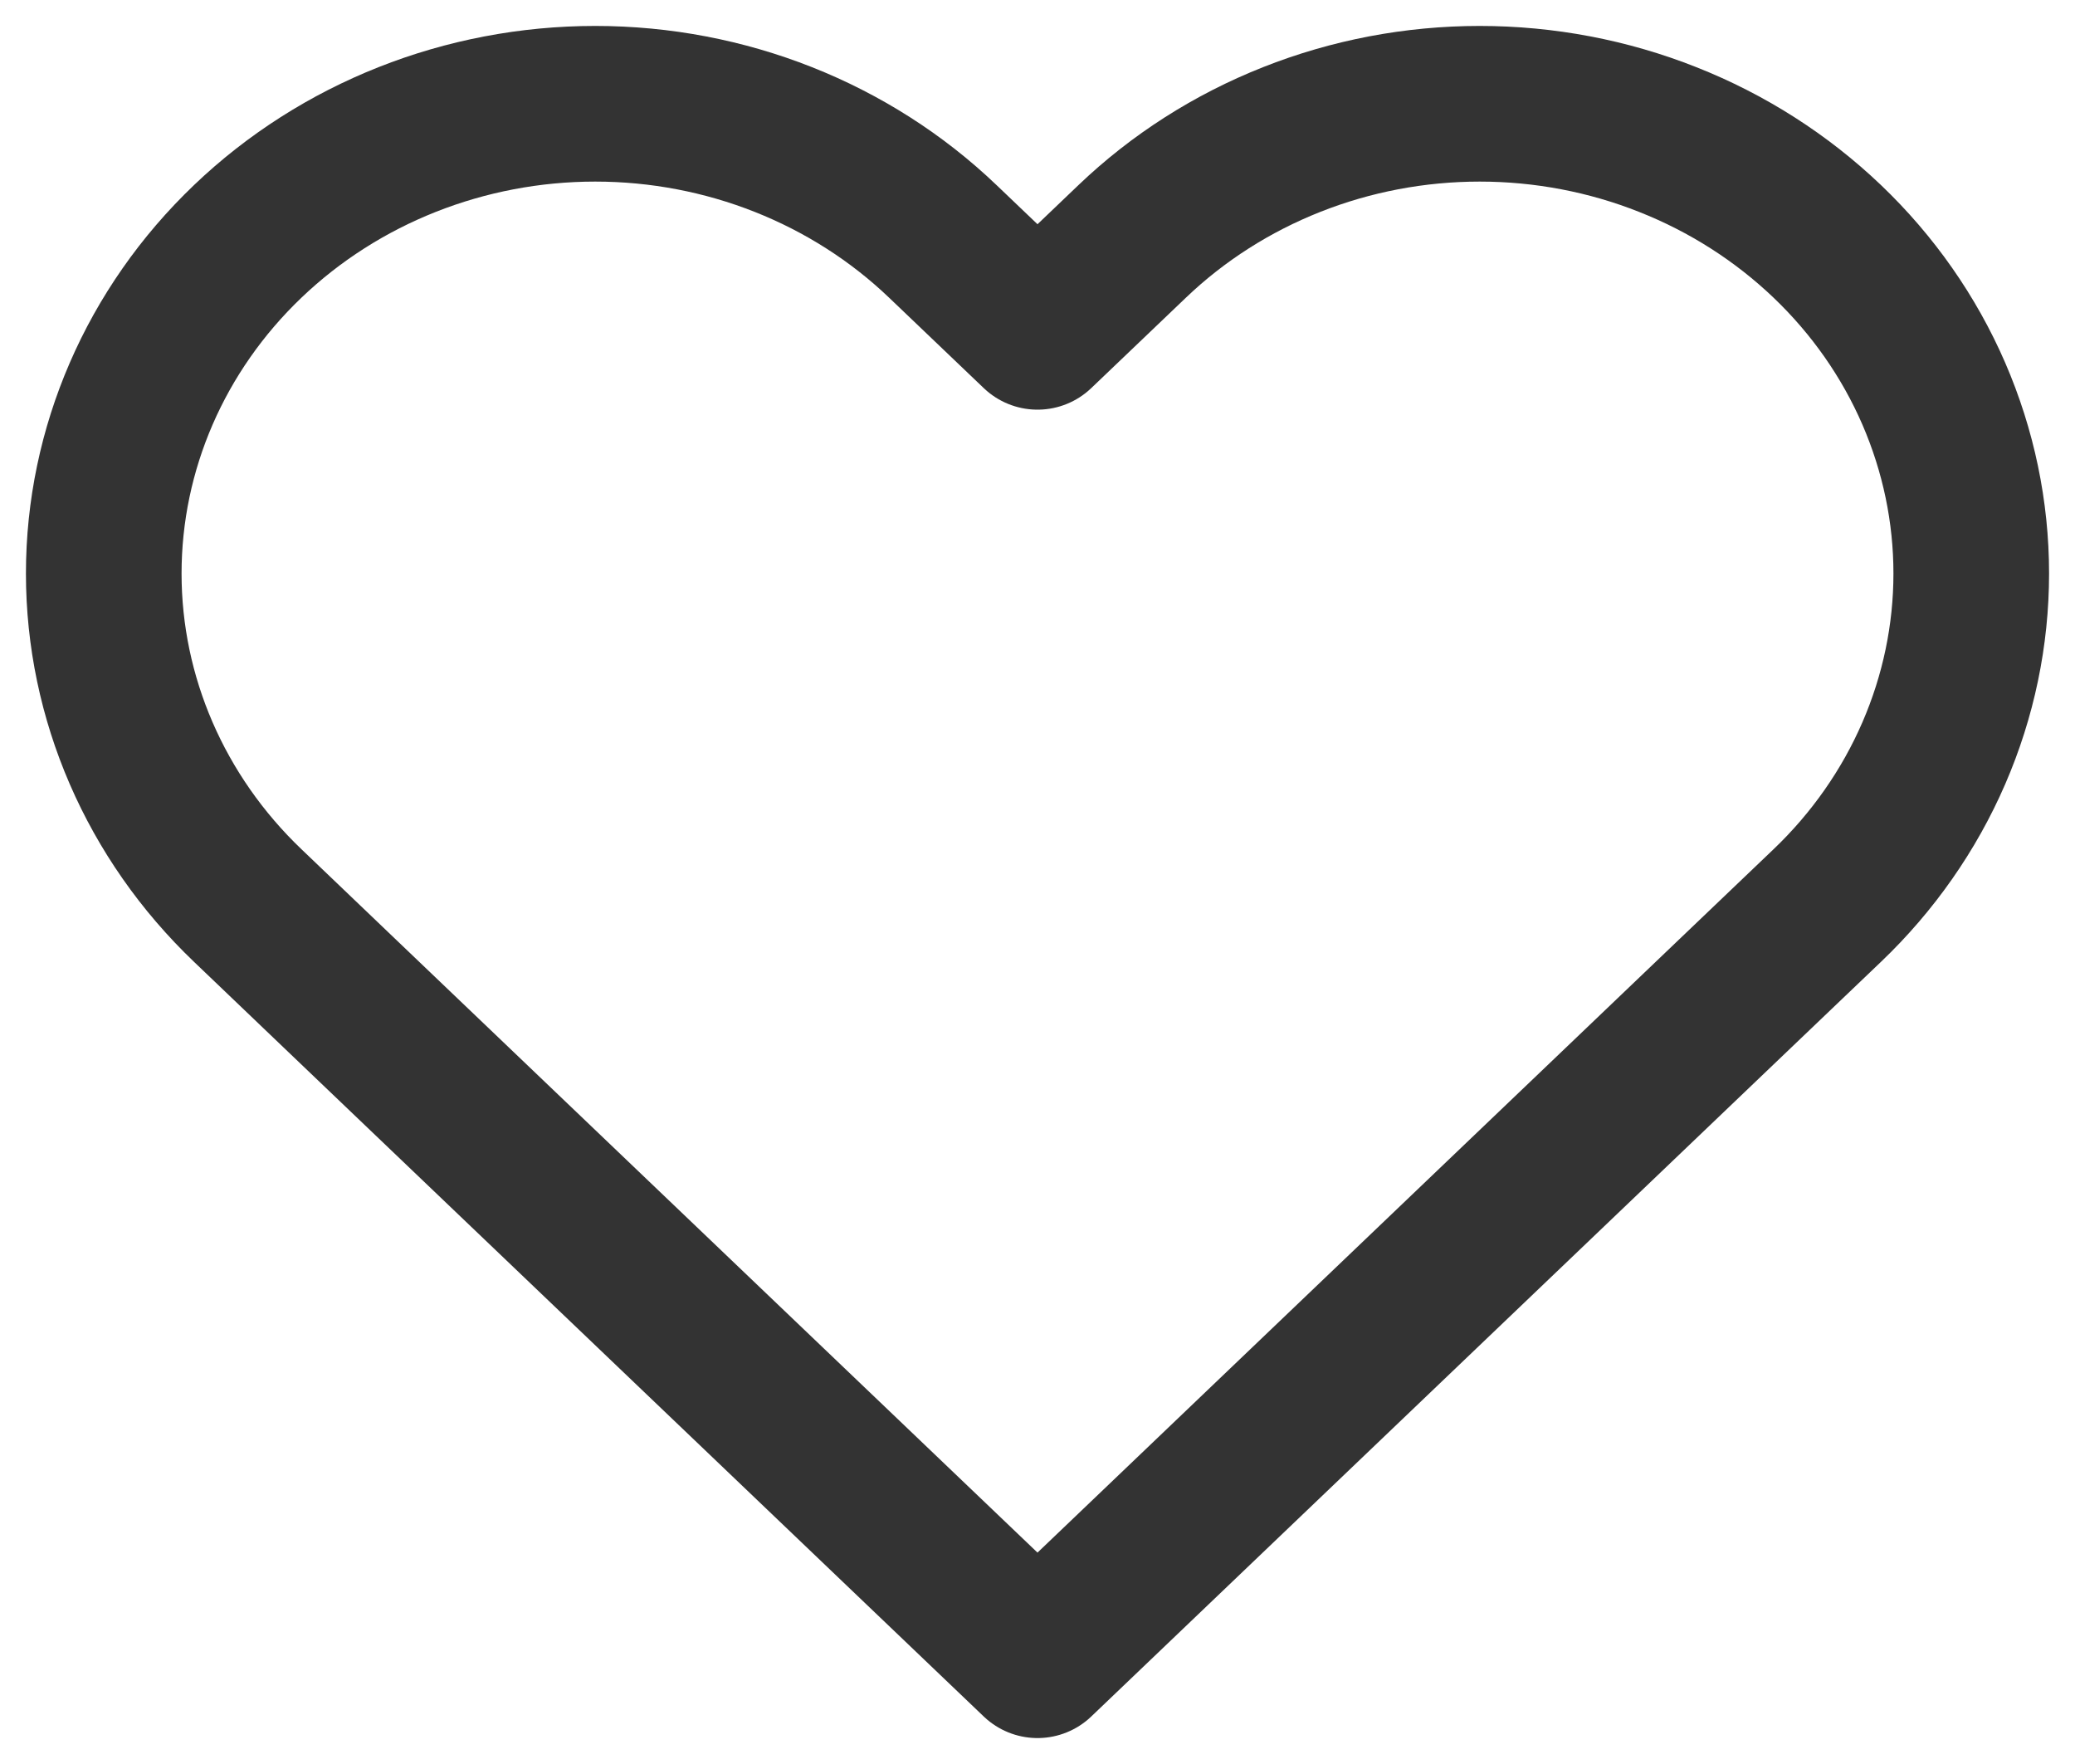<svg width="20" height="17" viewBox="0 0 20 17" fill="none" xmlns="http://www.w3.org/2000/svg">
<path d="M17.612 2.326C17.172 1.906 16.65 1.572 16.075 1.345C15.501 1.117 14.884 1 14.262 1C13.64 1 13.024 1.117 12.449 1.345C11.875 1.572 11.352 1.906 10.913 2.326L10 3.198L9.087 2.326C8.199 1.477 6.994 1 5.737 1C4.481 1 3.276 1.477 2.388 2.326C1.499 3.175 1 4.326 1 5.527C1 6.727 1.499 7.878 2.388 8.727L3.3 9.599L10 16L16.699 9.599L17.612 8.727C18.052 8.307 18.401 7.808 18.639 7.259C18.877 6.71 19 6.121 19 5.527C19 4.932 18.877 4.344 18.639 3.794C18.401 3.245 18.052 2.746 17.612 2.326Z" stroke="#333333" stroke-width="1.5" stroke-linecap="round" stroke-linejoin="round"/>
</svg>
